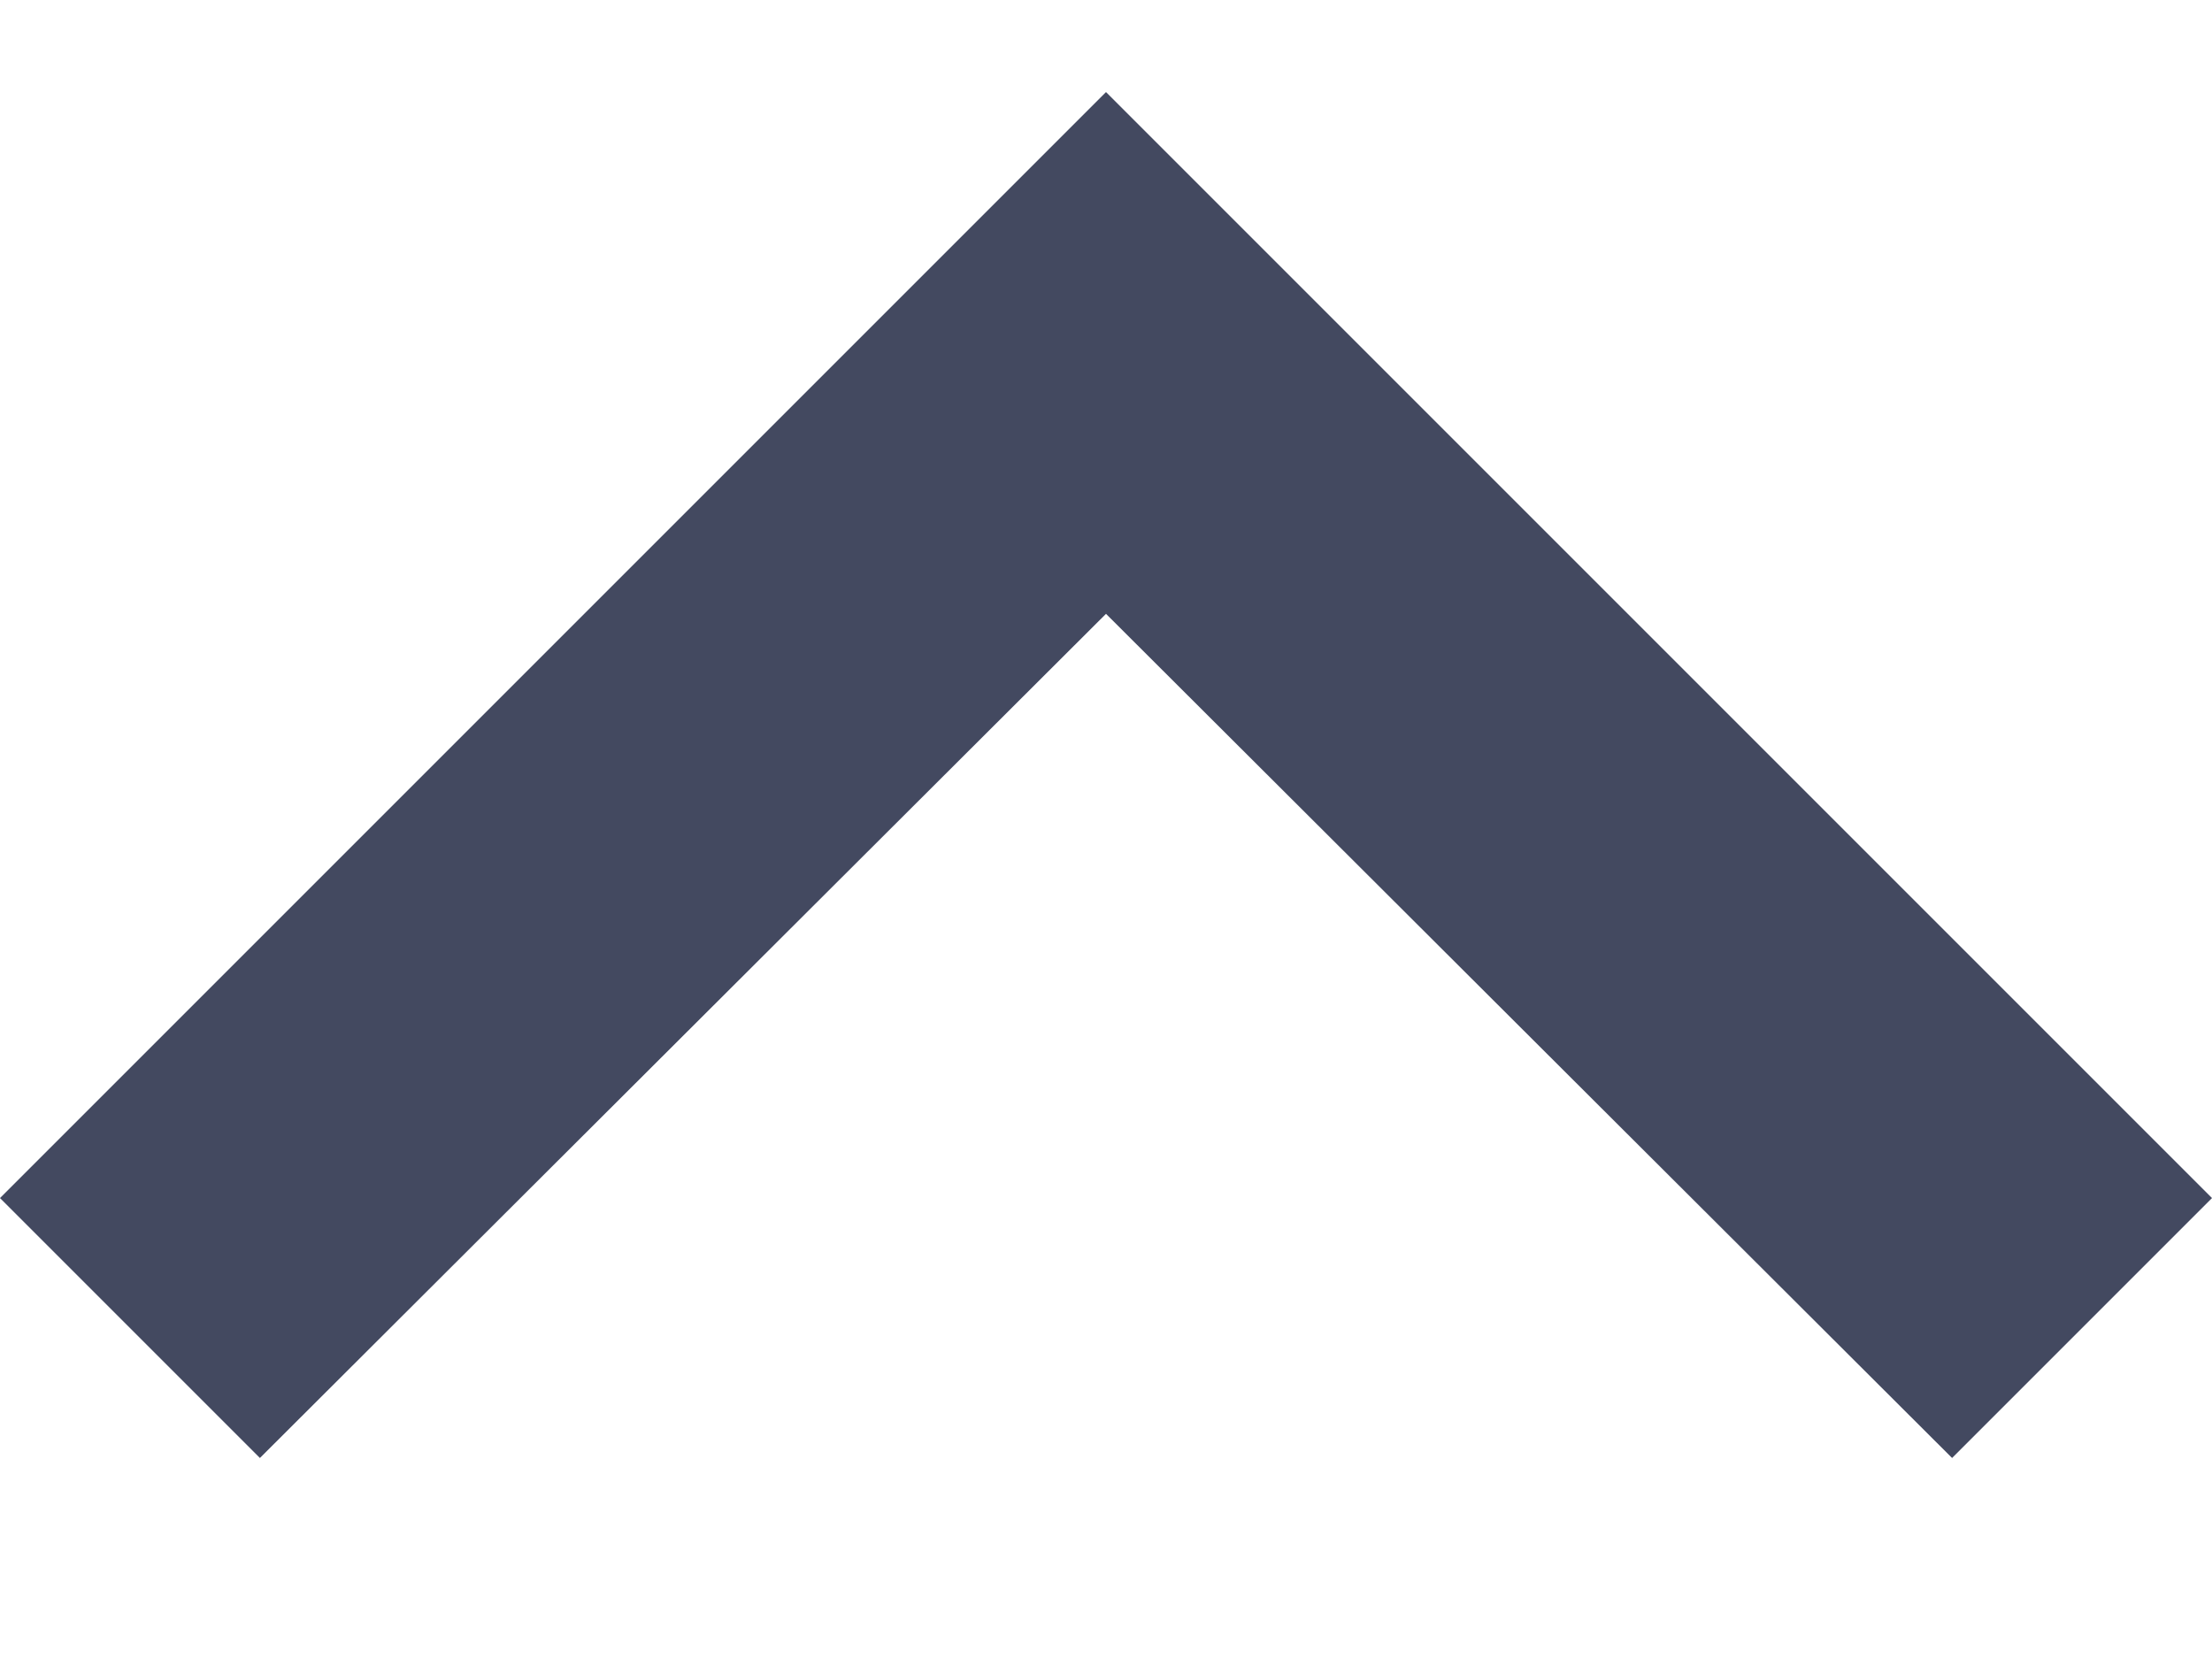<?xml version="1.0" encoding="UTF-8"?> <svg xmlns="http://www.w3.org/2000/svg" width="8" height="6" viewBox="0 0 8 6" fill="none"><path d="M0.94 5.273L4 2.22L7.06 5.273L8 4.333L4 0.333L0 4.333L0.94 5.273Z" fill="#434960"></path></svg> 